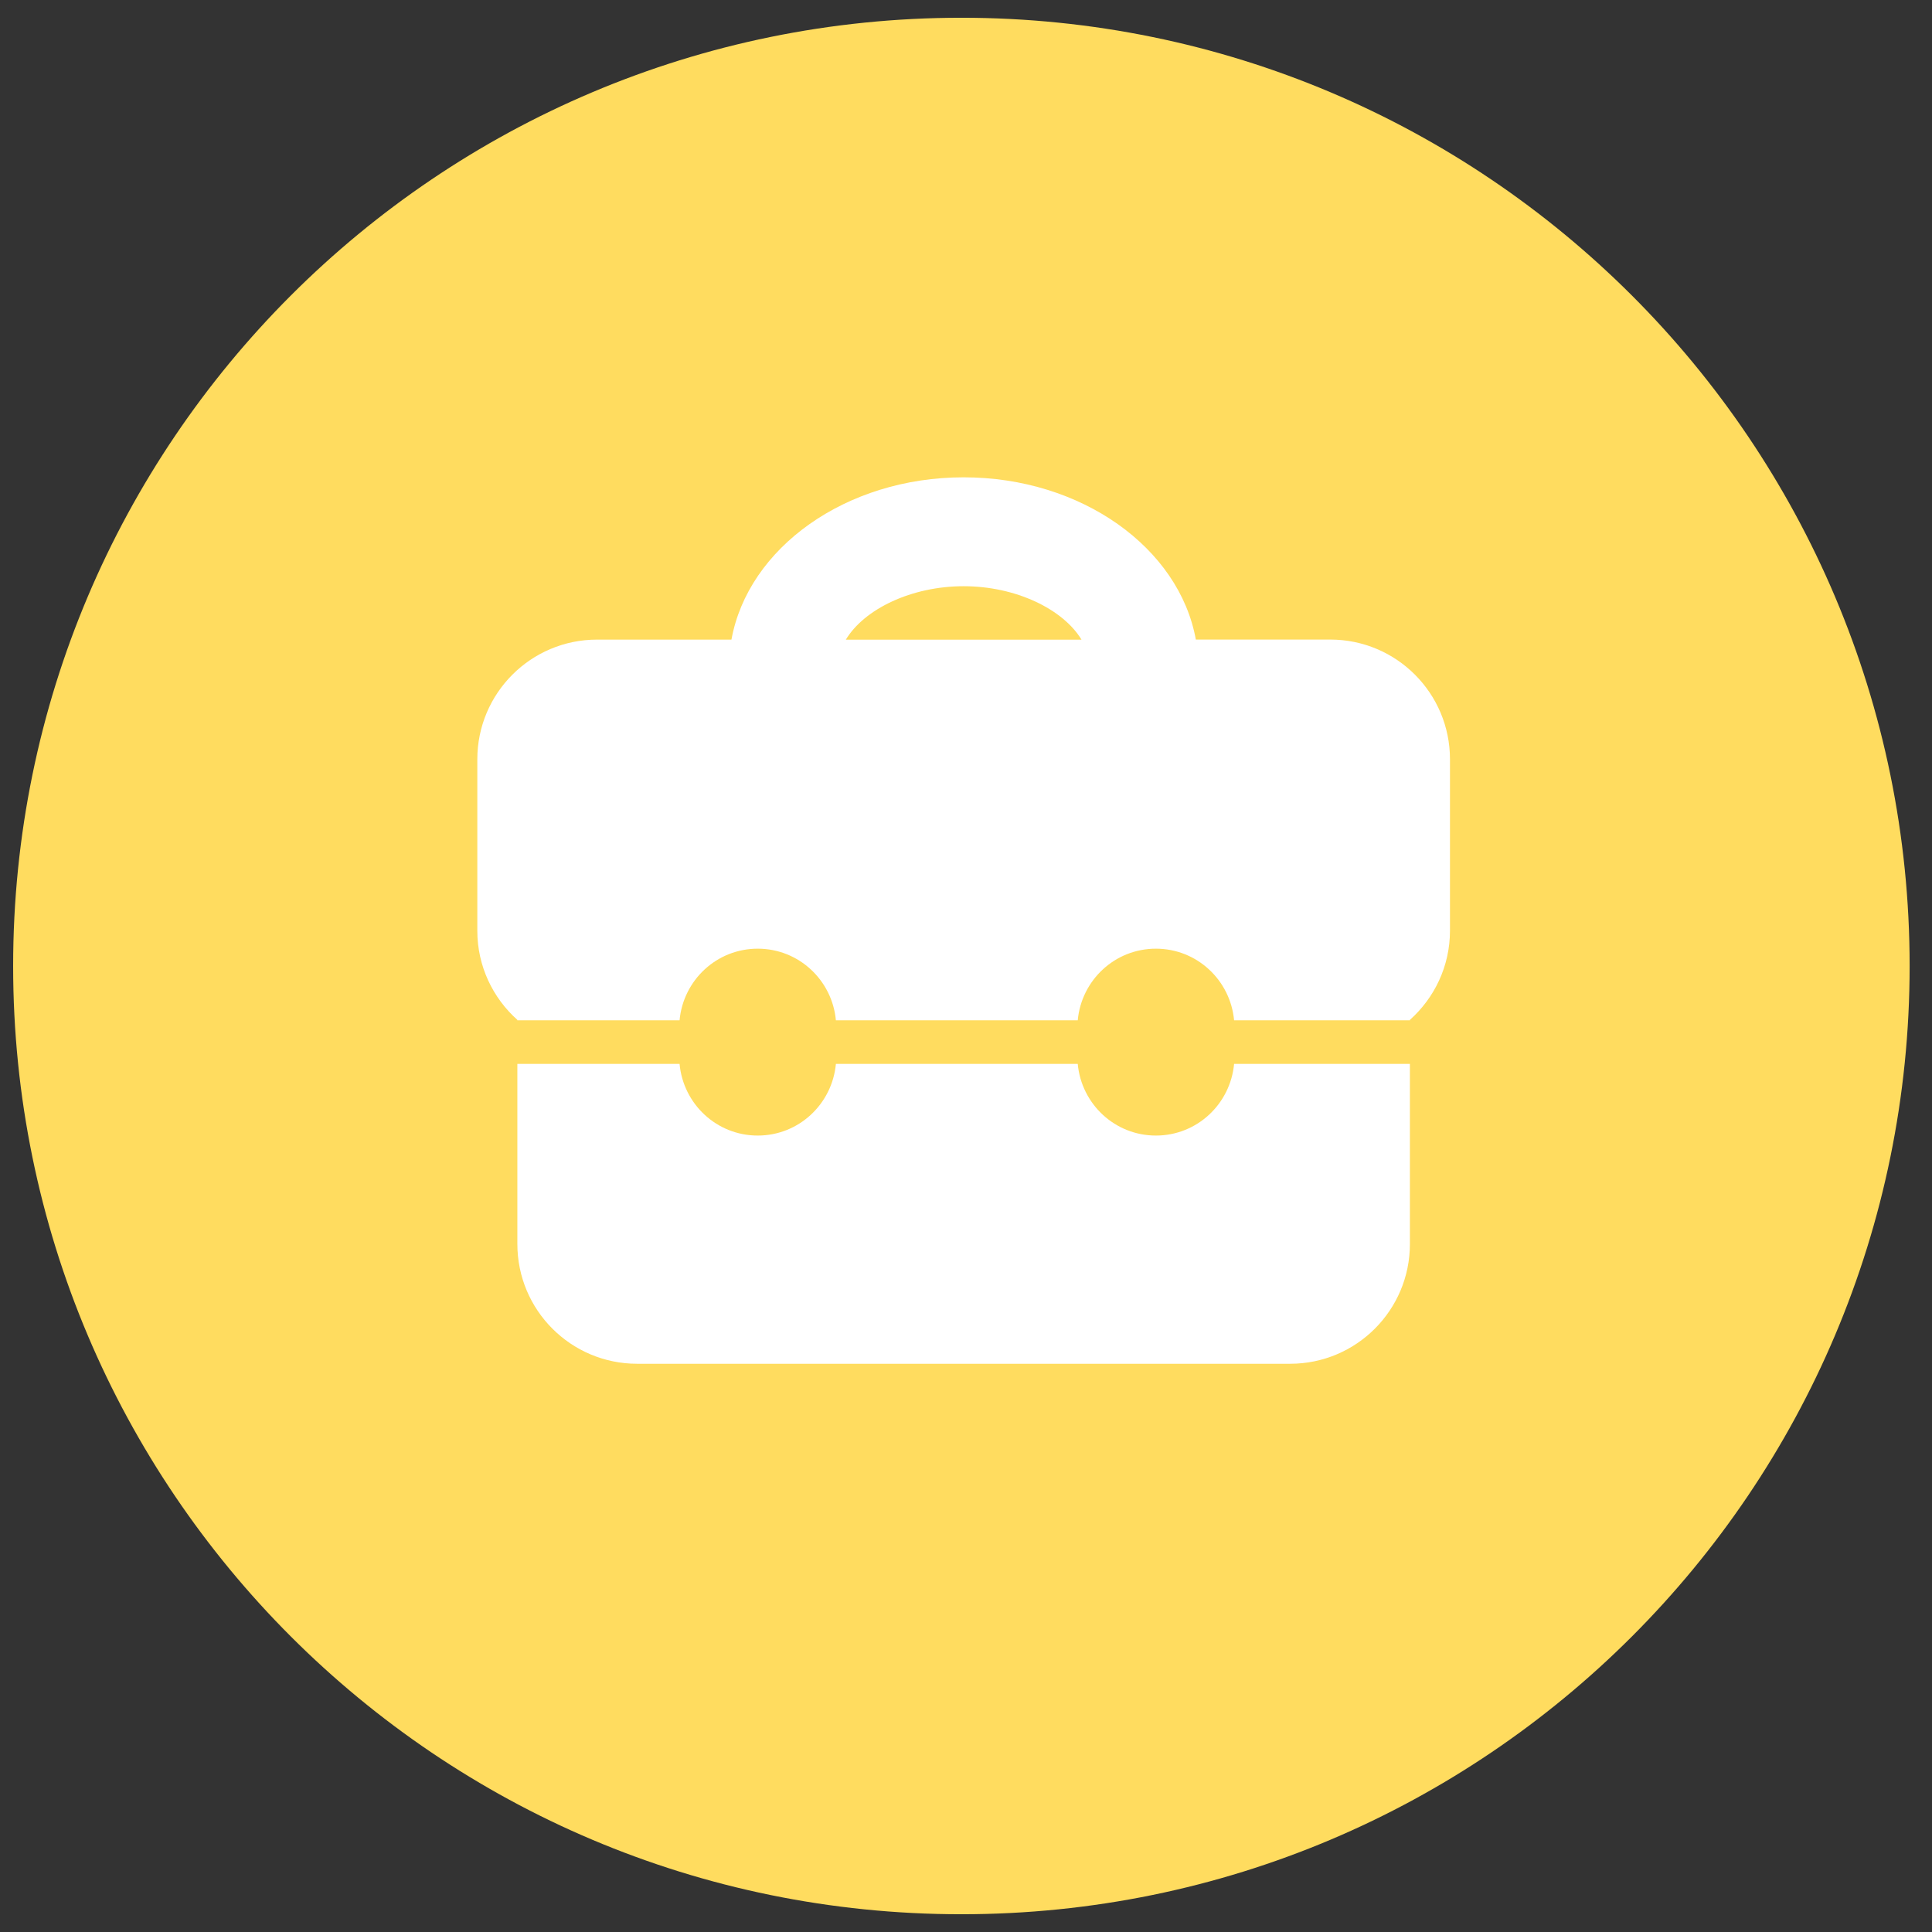 <svg width="85" height="85" viewBox="0 0 85 85" fill="none" xmlns="http://www.w3.org/2000/svg">
<rect x="0" y="0" width="85" height="85" fill="#333333" stroke="none"/>
<path d="M84.016 42.5C84.016 19.459 65.338 0.781 42.297 0.781C19.256 0.781 0.578 19.459 0.578 42.5C0.578 65.541 19.256 84.219 42.297 84.219C65.338 84.219 84.016 65.541 84.016 42.5Z" fill="#FFDC5F"/>
<path d="M22.762 44.87V44.89H29.898C30.06 43.124 31.53 41.738 33.337 41.738C35.144 41.738 36.613 43.124 36.776 44.89H47.416C47.579 43.124 49.048 41.738 50.855 41.738C52.663 41.738 54.132 43.124 54.295 44.89H62.03V44.87C63.109 43.905 63.793 42.508 63.793 40.944V33.406C63.793 30.497 61.435 28.138 58.525 28.138H52.612C51.882 24.109 47.586 21 42.396 21C37.207 21 32.911 24.109 32.181 28.14H26.268C23.358 28.14 21 30.499 21 33.408V40.947C21 42.508 21.684 43.908 22.762 44.87ZM42.396 25.791C44.695 25.791 46.77 26.801 47.581 28.142H37.213C38.022 26.798 40.097 25.791 42.396 25.791ZM62.03 46.805V54.732C62.03 57.641 59.672 60 56.763 60H28.03C25.12 60 22.762 57.641 22.762 54.732V46.806H29.898C30.06 48.572 31.53 49.96 33.337 49.96C35.144 49.96 36.613 48.572 36.776 46.806H47.416C47.579 48.572 49.048 49.96 50.855 49.96C52.663 49.96 54.132 48.572 54.295 46.806H62.03V46.805Z" fill="white"/>
</svg>
